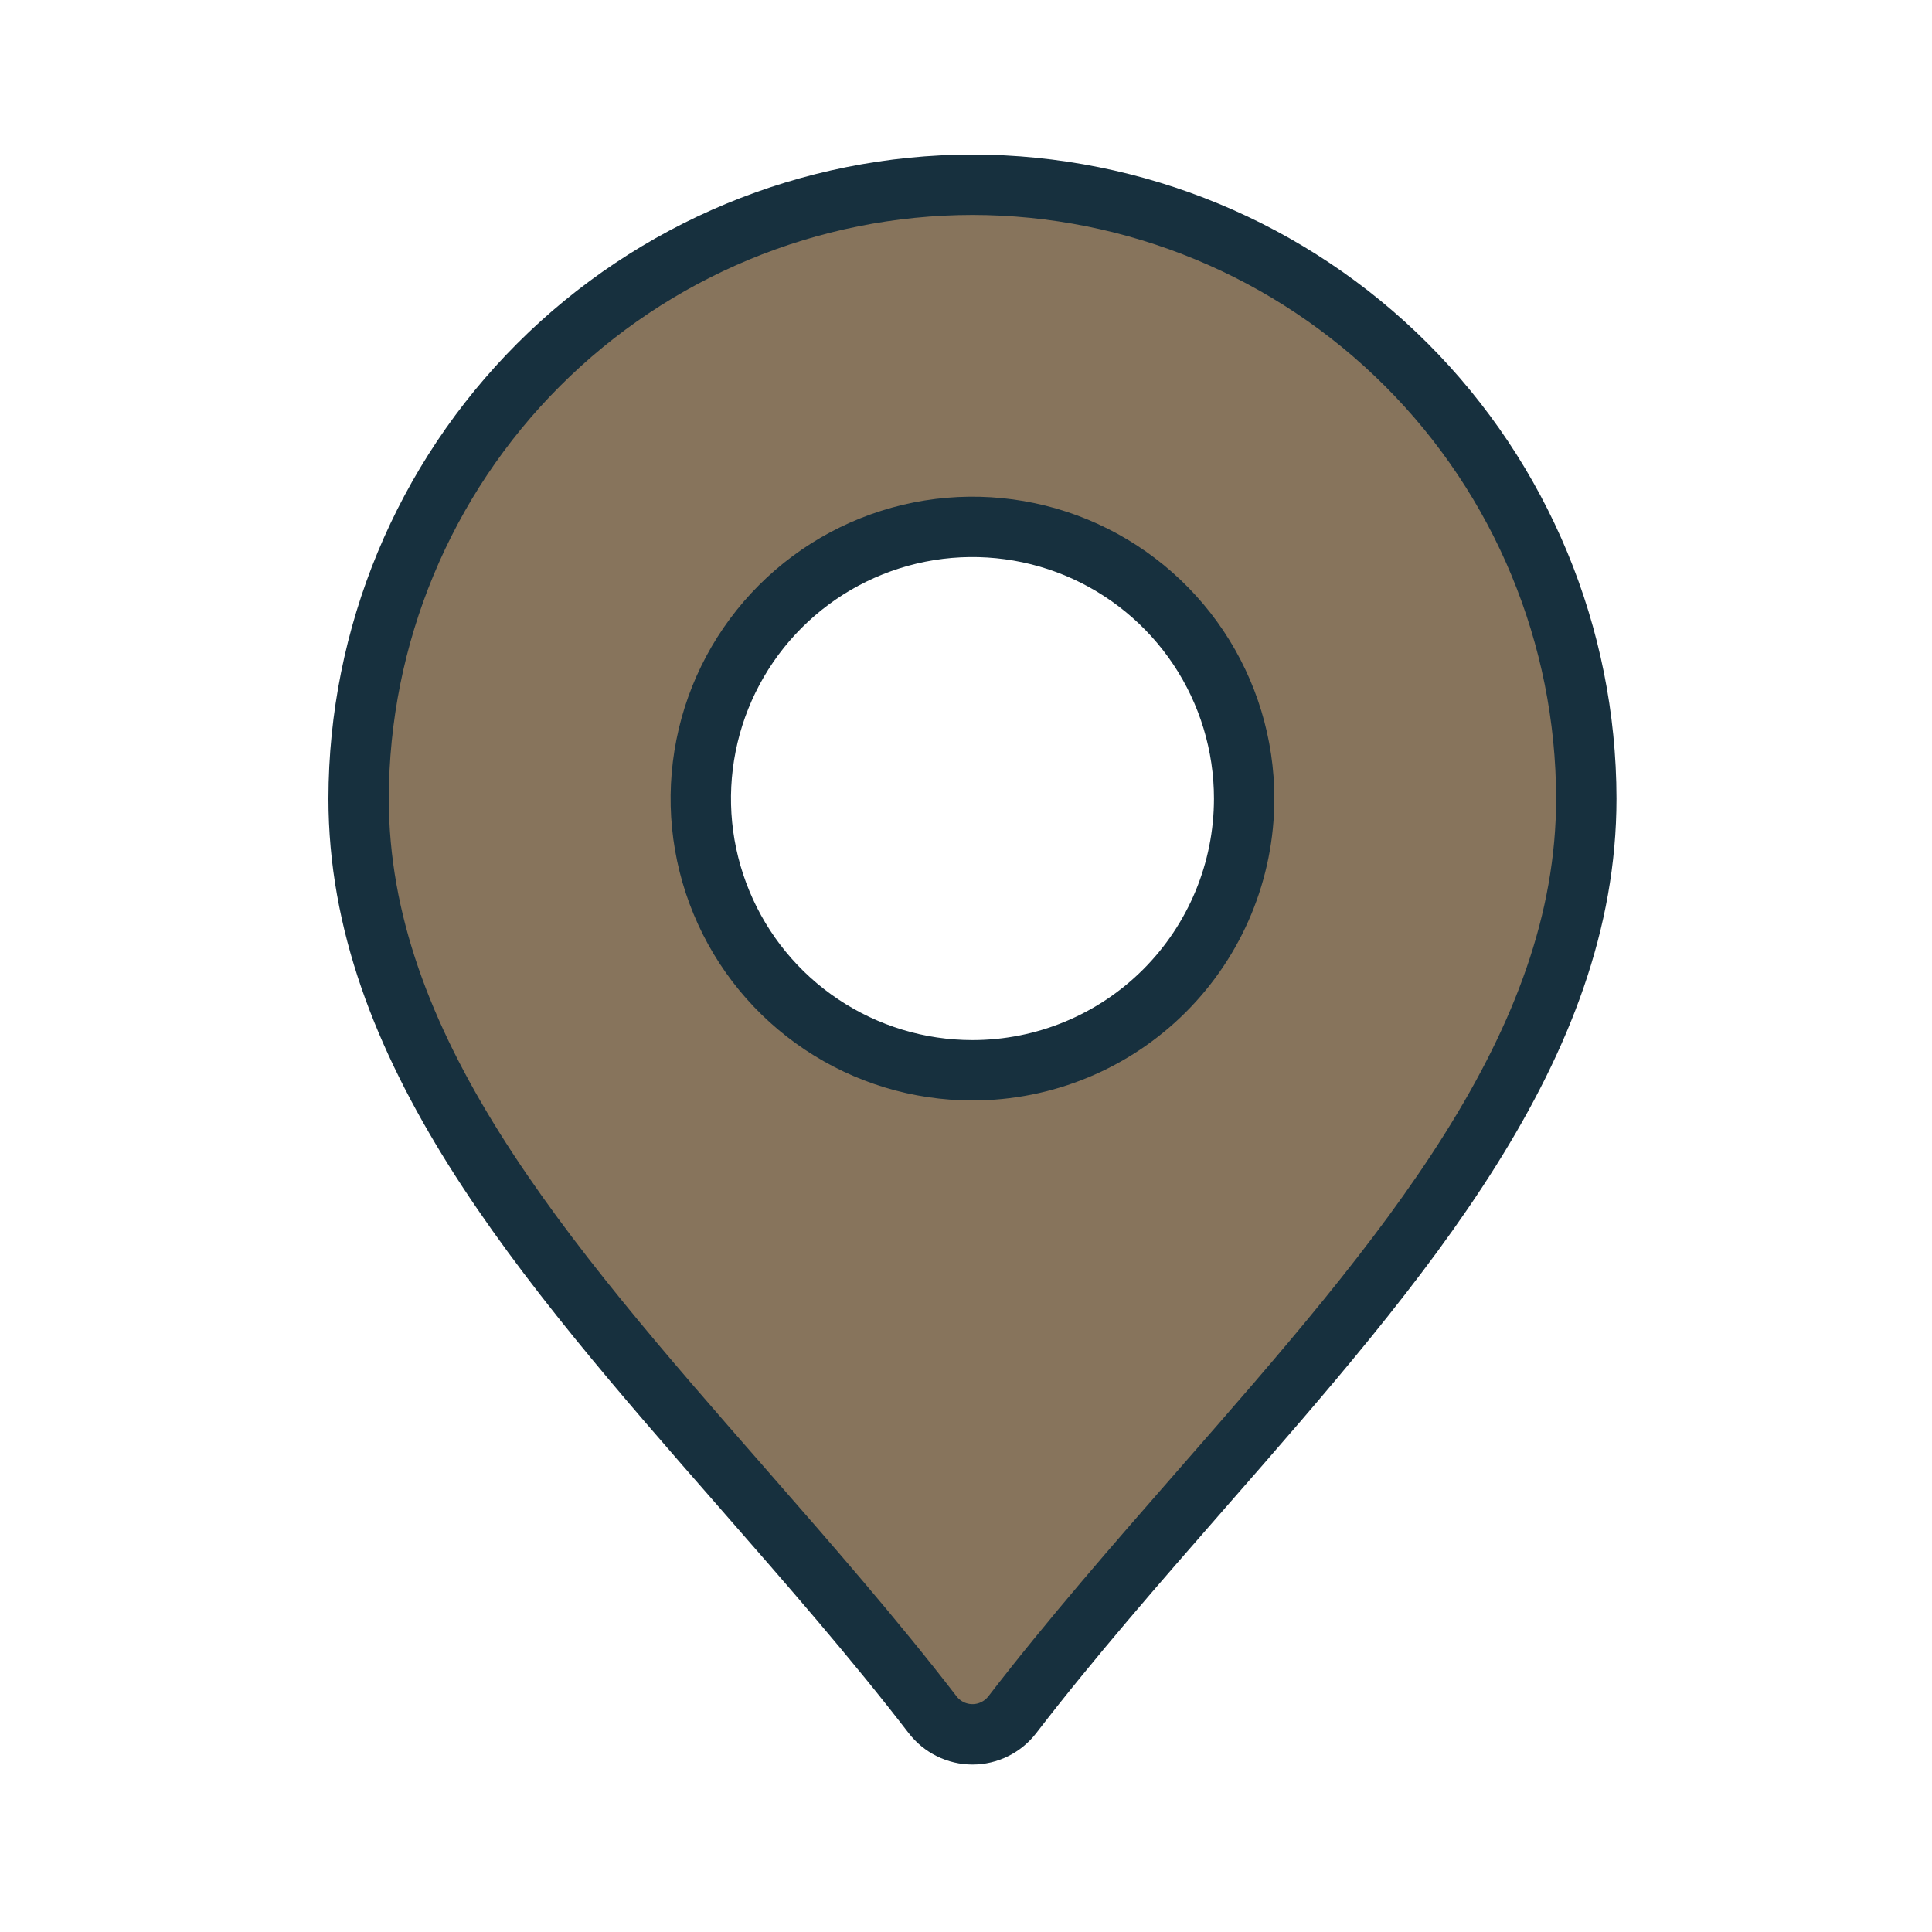 <svg width="32" height="32" viewBox="0 0 32 32" fill="none" xmlns="http://www.w3.org/2000/svg">
<path d="M12.305 24.656L12.305 24.656C10.63 22.742 9.036 20.918 7.856 19.037C6.681 17.163 5.94 15.27 5.94 13.227C5.944 10.531 7.016 7.947 8.922 6.041C10.828 4.135 13.412 3.063 16.107 3.06C18.802 3.063 21.387 4.135 23.293 6.041C25.199 7.947 26.271 10.532 26.274 13.227C26.274 15.27 25.533 17.163 24.358 19.037C23.178 20.918 21.584 22.742 19.909 24.656L19.909 24.656L19.876 24.694C18.832 25.888 17.741 27.136 16.767 28.401C16.689 28.502 16.589 28.584 16.475 28.64C16.36 28.697 16.235 28.726 16.107 28.726C15.98 28.726 15.854 28.697 15.739 28.64C15.625 28.584 15.525 28.502 15.447 28.401C14.473 27.136 13.382 25.888 12.338 24.694L12.305 24.656ZM13.607 16.968C14.347 17.463 15.217 17.727 16.107 17.727C17.301 17.727 18.445 17.253 19.289 16.409C20.133 15.565 20.607 14.42 20.607 13.227C20.607 12.337 20.343 11.467 19.849 10.727C19.354 9.987 18.651 9.41 17.829 9.069C17.007 8.729 16.102 8.639 15.229 8.813C14.356 8.987 13.555 9.415 12.925 10.045C12.296 10.674 11.867 11.476 11.694 12.349C11.52 13.222 11.609 14.127 11.95 14.949C12.29 15.771 12.867 16.474 13.607 16.968Z" fill="#87745C" stroke="#17303E"/>
</svg>
